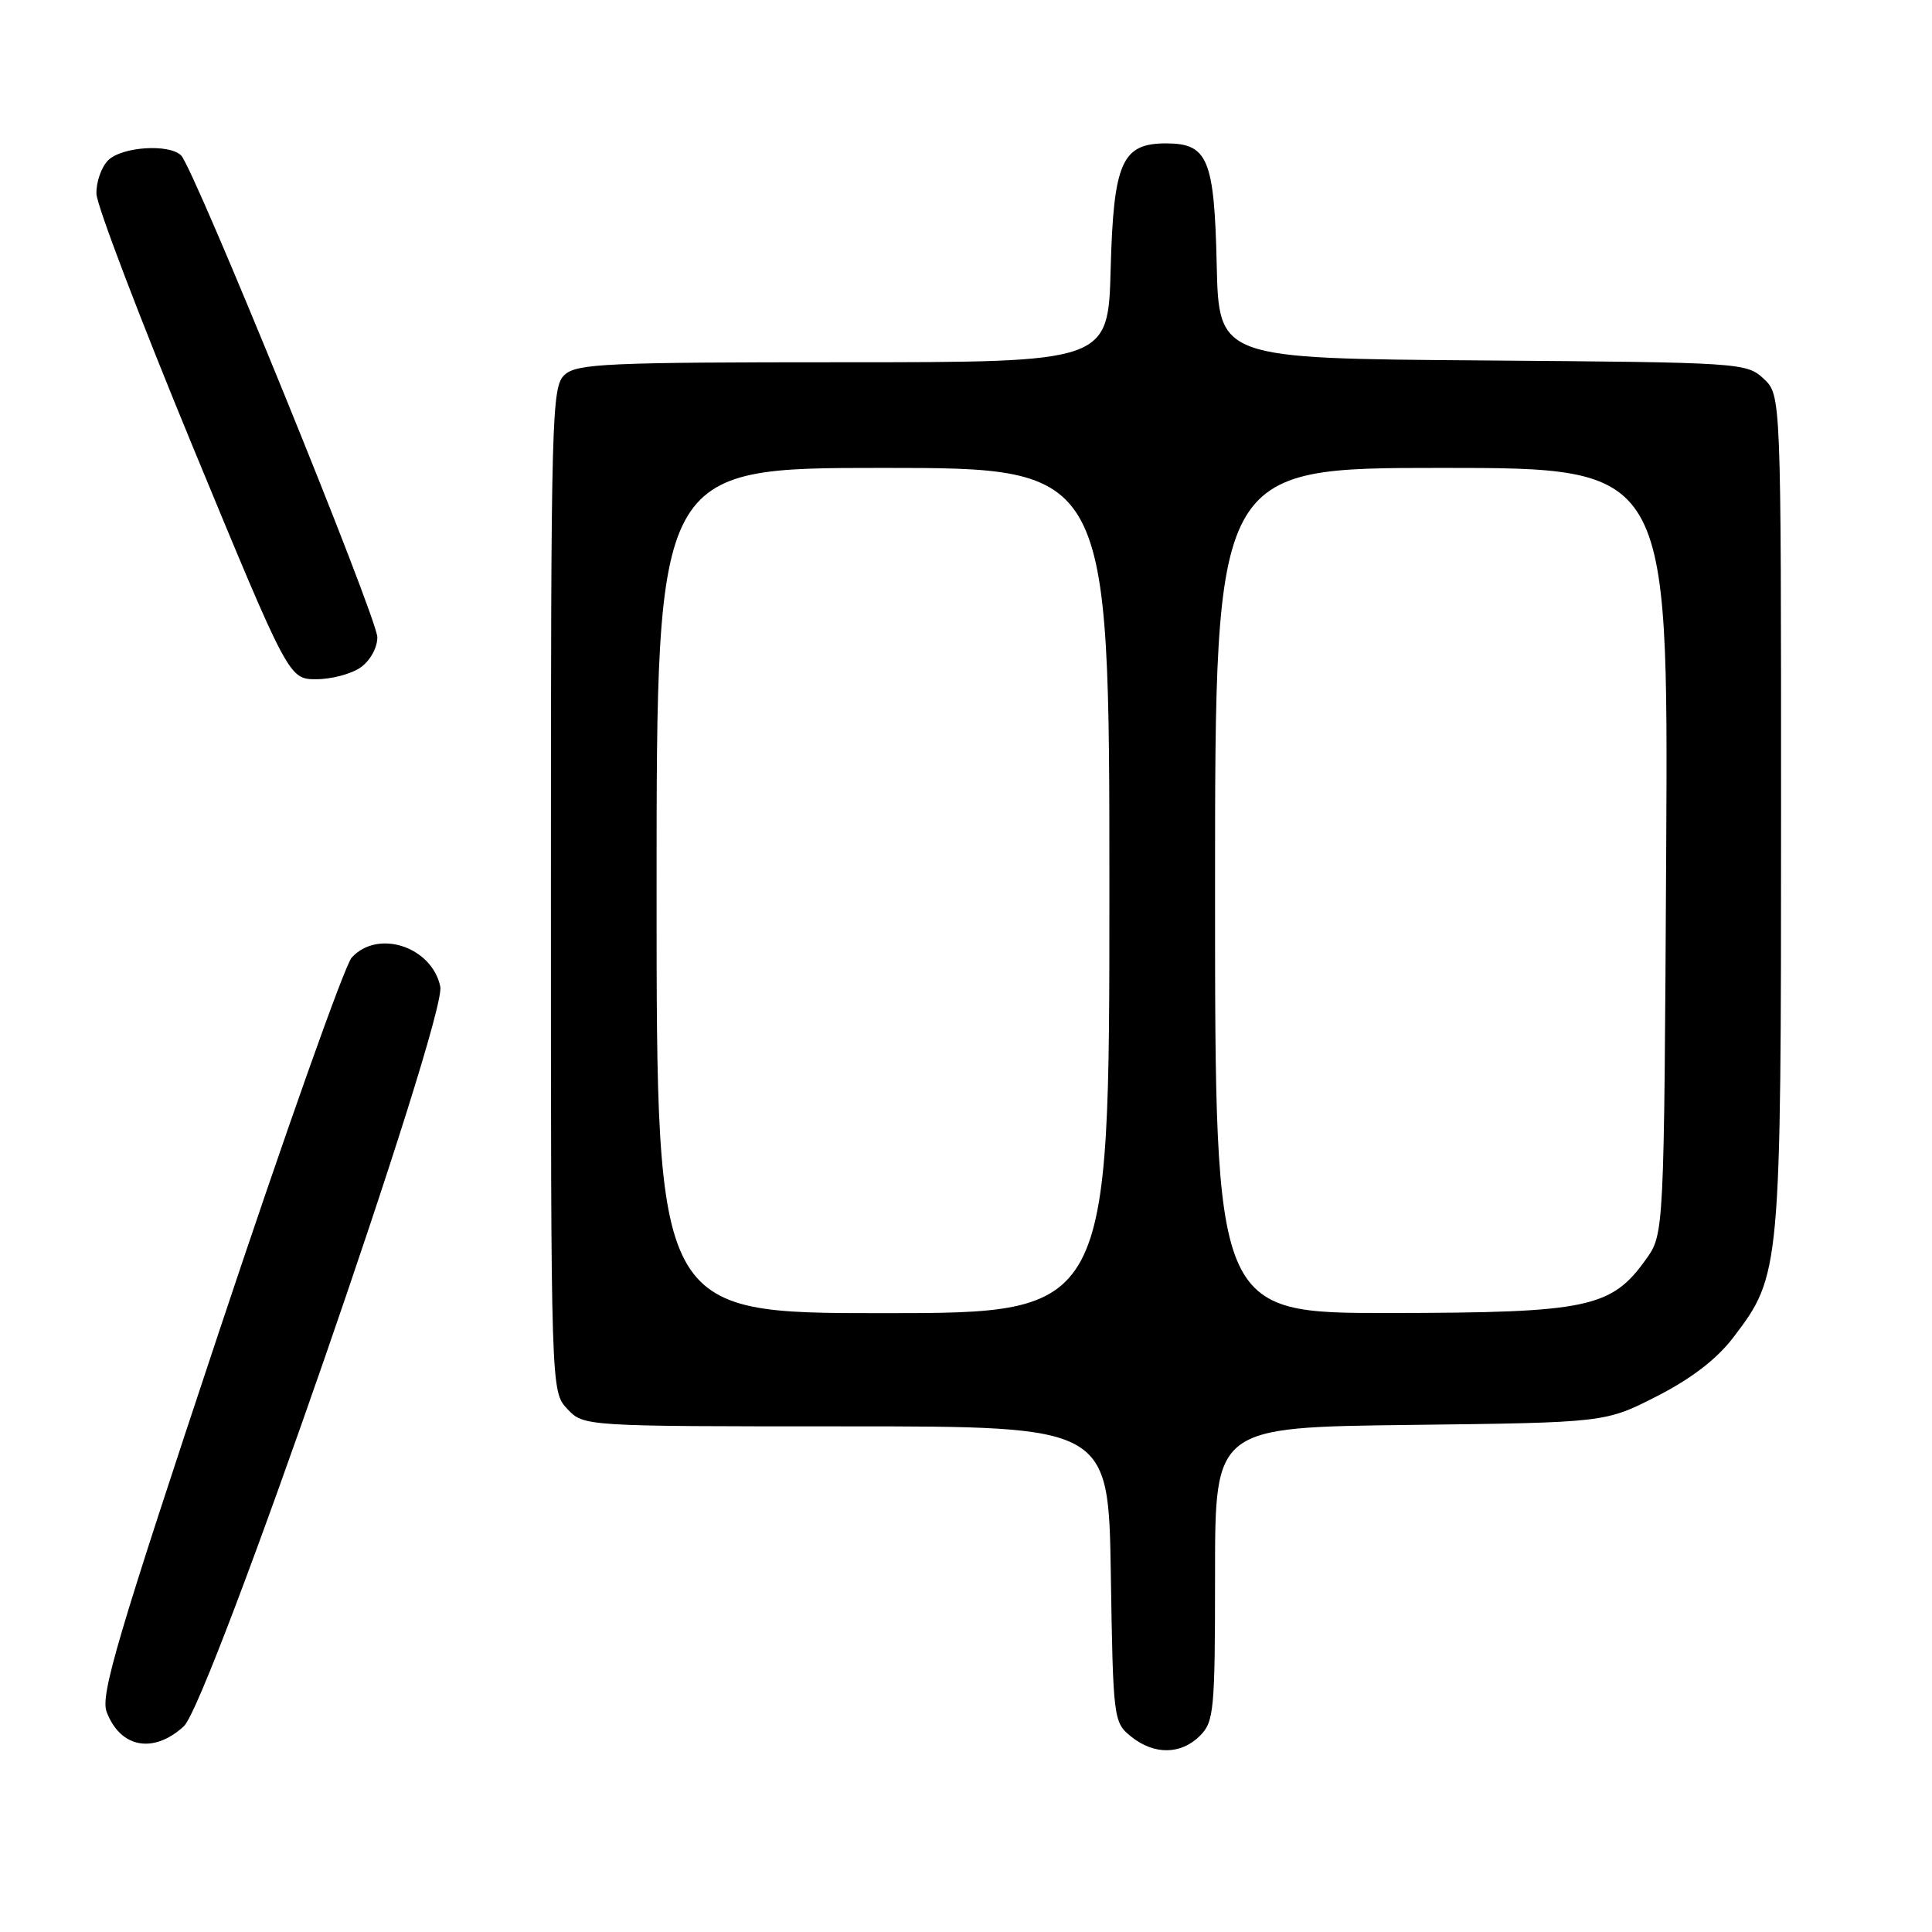 <?xml version="1.0" encoding="UTF-8" standalone="no"?>
<!DOCTYPE svg PUBLIC "-//W3C//DTD SVG 1.1//EN" "http://www.w3.org/Graphics/SVG/1.1/DTD/svg11.dtd" >
<svg xmlns="http://www.w3.org/2000/svg" xmlns:xlink="http://www.w3.org/1999/xlink" version="1.1" viewBox="0 0 256 256">
 <g >
 <path fill="currentColor"
d=" M 159.00 230.00 C 160.86 228.14 161.00 226.67 161.00 208.56 C 161.00 189.12 161.00 189.12 186.86 188.81 C 212.71 188.50 212.71 188.50 219.56 185.00 C 224.14 182.66 227.49 180.08 229.68 177.21 C 235.96 168.96 236.00 168.47 236.00 107.49 C 236.00 52.35 236.00 52.35 233.70 50.19 C 231.44 48.07 230.71 48.02 196.45 47.76 C 161.50 47.50 161.50 47.50 161.22 35.04 C 160.90 21.05 160.04 19.00 154.50 19.00 C 148.66 19.00 147.55 21.51 147.17 35.60 C 146.84 48.00 146.84 48.00 111.75 48.00 C 80.50 48.00 76.46 48.18 74.83 49.65 C 73.09 51.23 73.00 54.66 73.00 117.84 C 73.00 184.37 73.00 184.37 75.17 186.69 C 77.35 189.00 77.35 189.00 112.11 189.00 C 146.88 189.00 146.88 189.00 147.19 208.59 C 147.49 227.80 147.55 228.22 149.86 230.09 C 152.91 232.56 156.48 232.52 159.00 230.00 Z  M 24.35 228.75 C 27.76 225.64 59.23 134.89 58.34 130.72 C 57.22 125.43 50.05 123.08 46.60 126.89 C 45.67 127.92 37.75 150.24 29.01 176.49 C 15.57 216.88 13.28 224.61 14.13 226.83 C 15.94 231.61 20.32 232.43 24.35 228.75 Z  M 47.78 88.44 C 49.04 87.56 50.00 85.83 50.00 84.44 C 50.00 81.89 25.75 22.35 24.00 20.60 C 22.42 19.02 16.13 19.44 14.33 21.24 C 13.43 22.14 12.73 24.14 12.78 25.69 C 12.83 27.24 18.59 42.34 25.57 59.25 C 38.28 90.00 38.28 90.00 41.92 90.00 C 43.92 90.00 46.56 89.30 47.78 88.44 Z  M 87.00 118.00 C 87.00 62.00 87.00 62.00 117.00 62.00 C 147.00 62.00 147.00 62.00 147.00 118.00 C 147.00 174.00 147.00 174.00 117.00 174.00 C 87.00 174.00 87.00 174.00 87.00 118.00 Z  M 161.00 118.00 C 161.00 62.00 161.00 62.00 191.03 62.00 C 221.05 62.00 221.05 62.00 220.78 112.75 C 220.50 163.50 220.50 163.50 218.10 166.87 C 213.51 173.30 210.39 173.95 184.25 173.98 C 161.00 174.00 161.00 174.00 161.00 118.00 Z "/>
</g>
</svg>